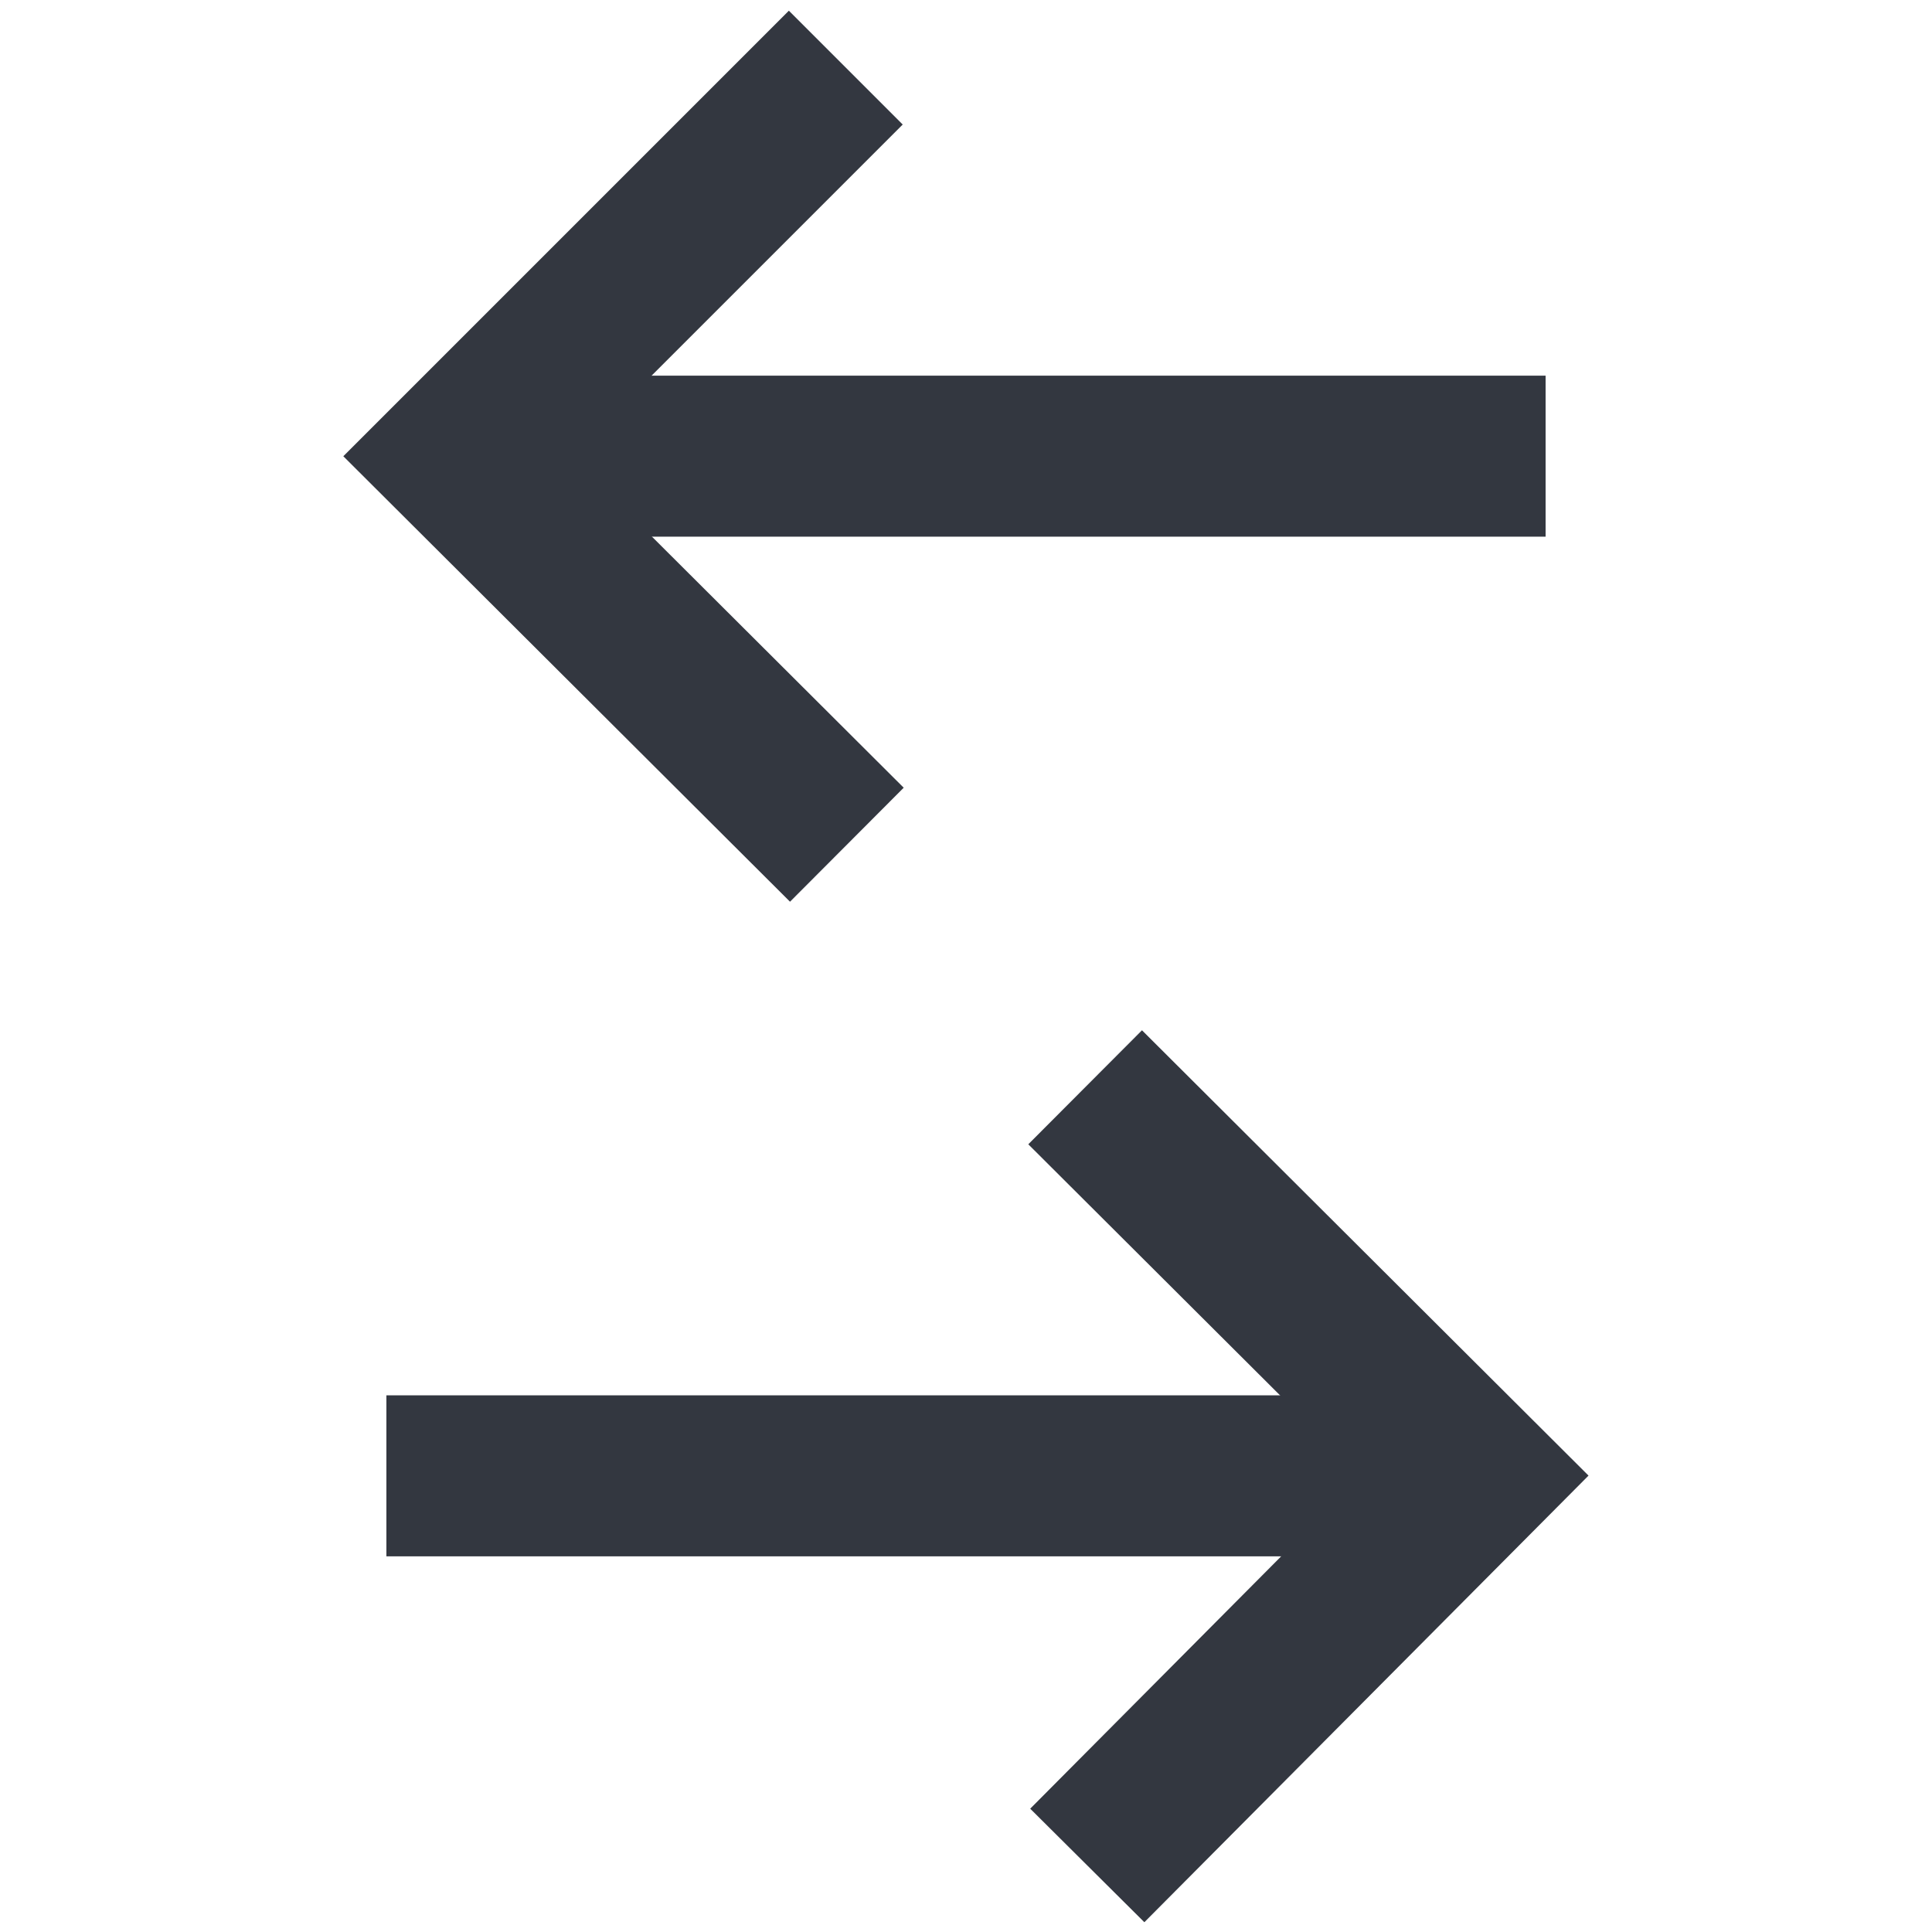<svg xmlns="http://www.w3.org/2000/svg" viewBox="0 0 18 18"><defs><style>.a{fill:none;stroke:#333740;stroke-miterlimit:10;stroke-width:1.5px;}</style></defs><title>MOS icons NEW</title><line class="a" x1="14.4" y1="4.25" x2="4.26" y2="4.25"/><polyline class="a" points="7.89 7.87 4.26 4.25 7.88 0.63"/><line class="a" x1="3.6" y1="13.75" x2="13.74" y2="13.75"/><polyline class="a" points="10.11 10.13 13.74 13.75 10.13 17.38"/></svg>
